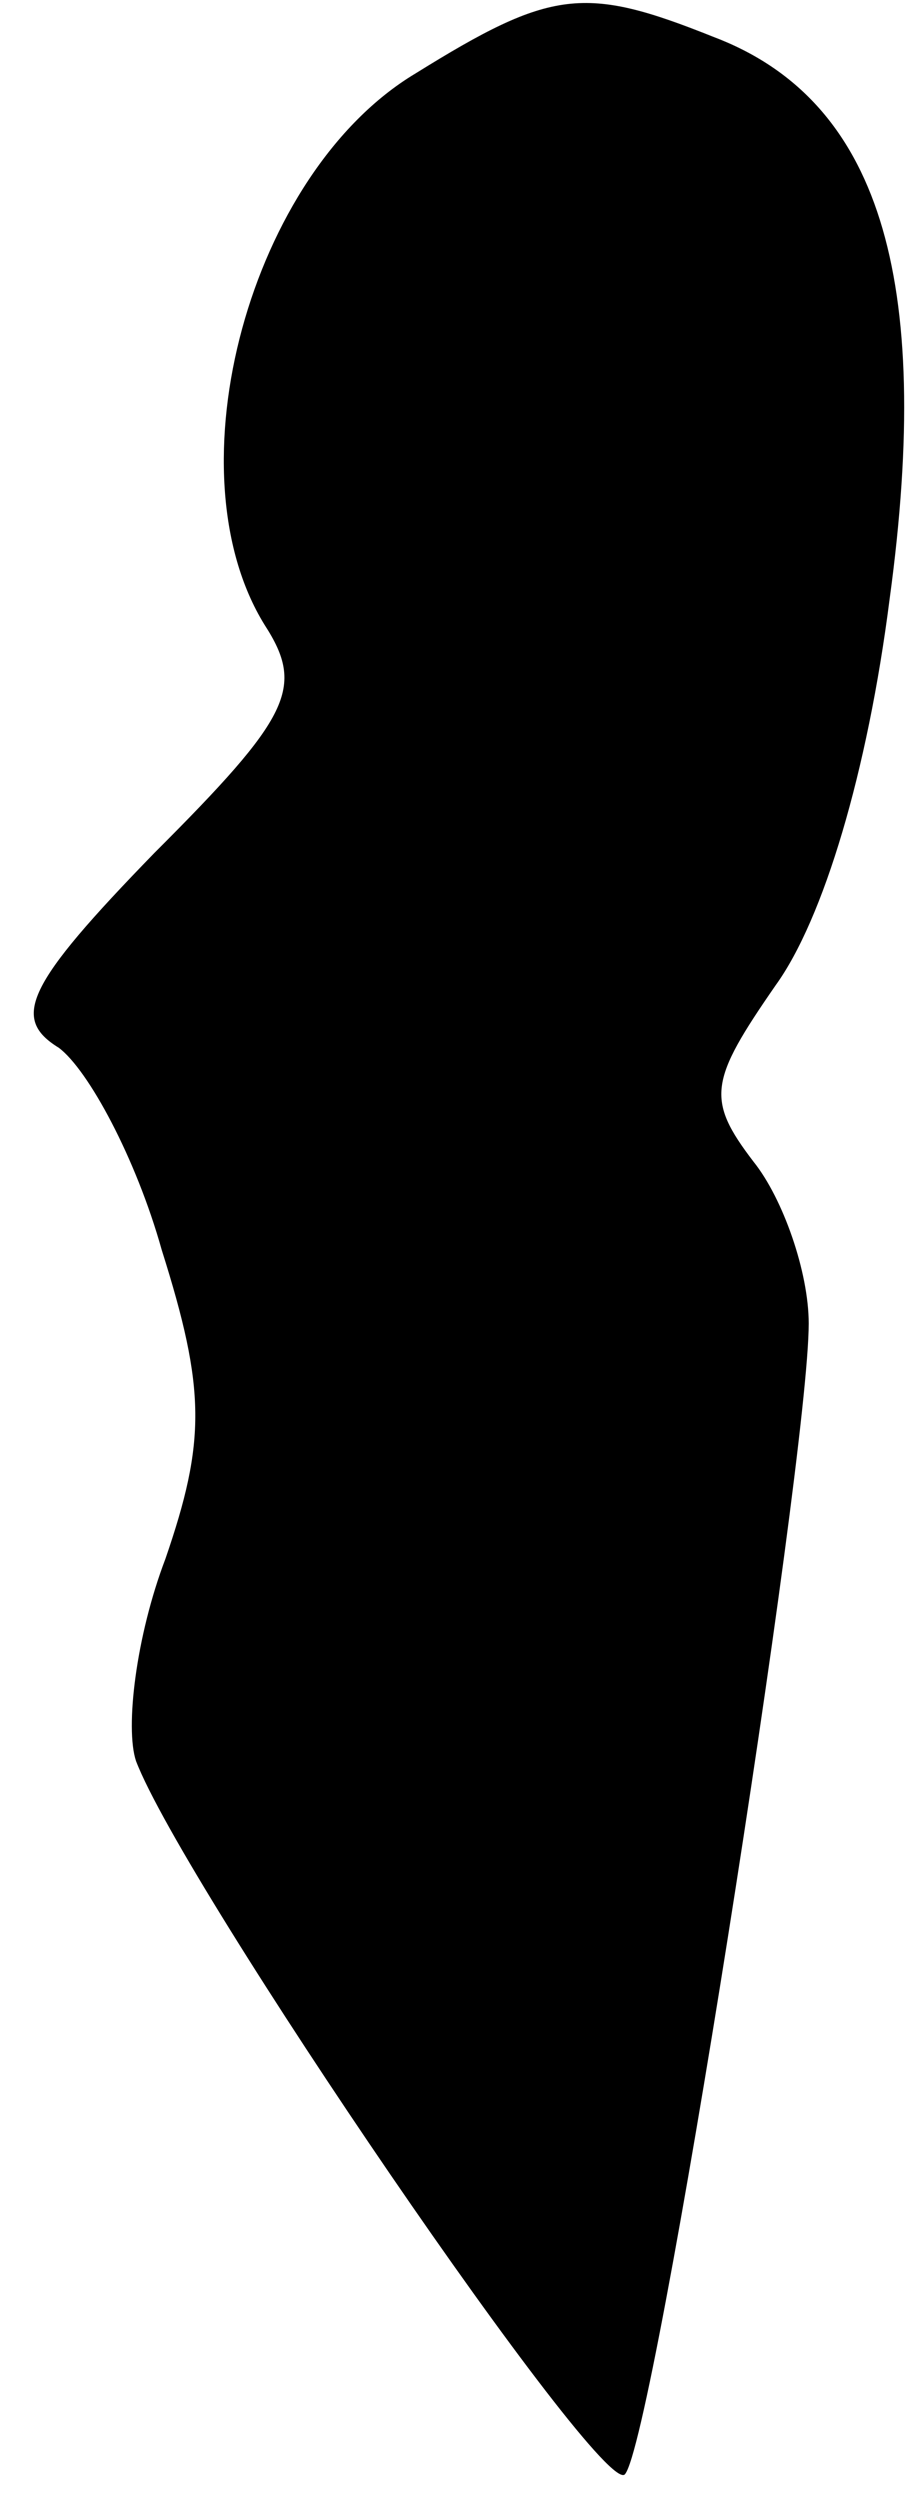 <?xml version="1.0" standalone="no"?>
<!DOCTYPE svg PUBLIC "-//W3C//DTD SVG 20010904//EN"
 "http://www.w3.org/TR/2001/REC-SVG-20010904/DTD/svg10.dtd">
<svg version="1.0" xmlns="http://www.w3.org/2000/svg"
 width="25pt" height="68pt" viewBox="0 0 25 68"
 preserveAspectRatio="xMidYMid meet">
<g transform="translate(0,68) scale(0.1,-0.1)"
fill="#000000" stroke="none">
<path fill="#000000" stroke="none" d="M113 660 c-45 -27 -67 -108 -41 -150
11 -17 7 -25 -30 -62 -35 -36 -39 -45 -26 -53 8 -6 21 -30 28 -55 12 -38 12
-52 1 -84 -8 -21 -11 -46 -8 -55 13 -34 127 -201 133 -194 8 9 50 276 50 313
0 14 -7 34 -15 44 -13 17 -12 22 6 48 13 18 25 58 31 105 12 88 -3 136 -48
153 -35 14 -44 13 -81 -10z"/>
</g>
</svg>
